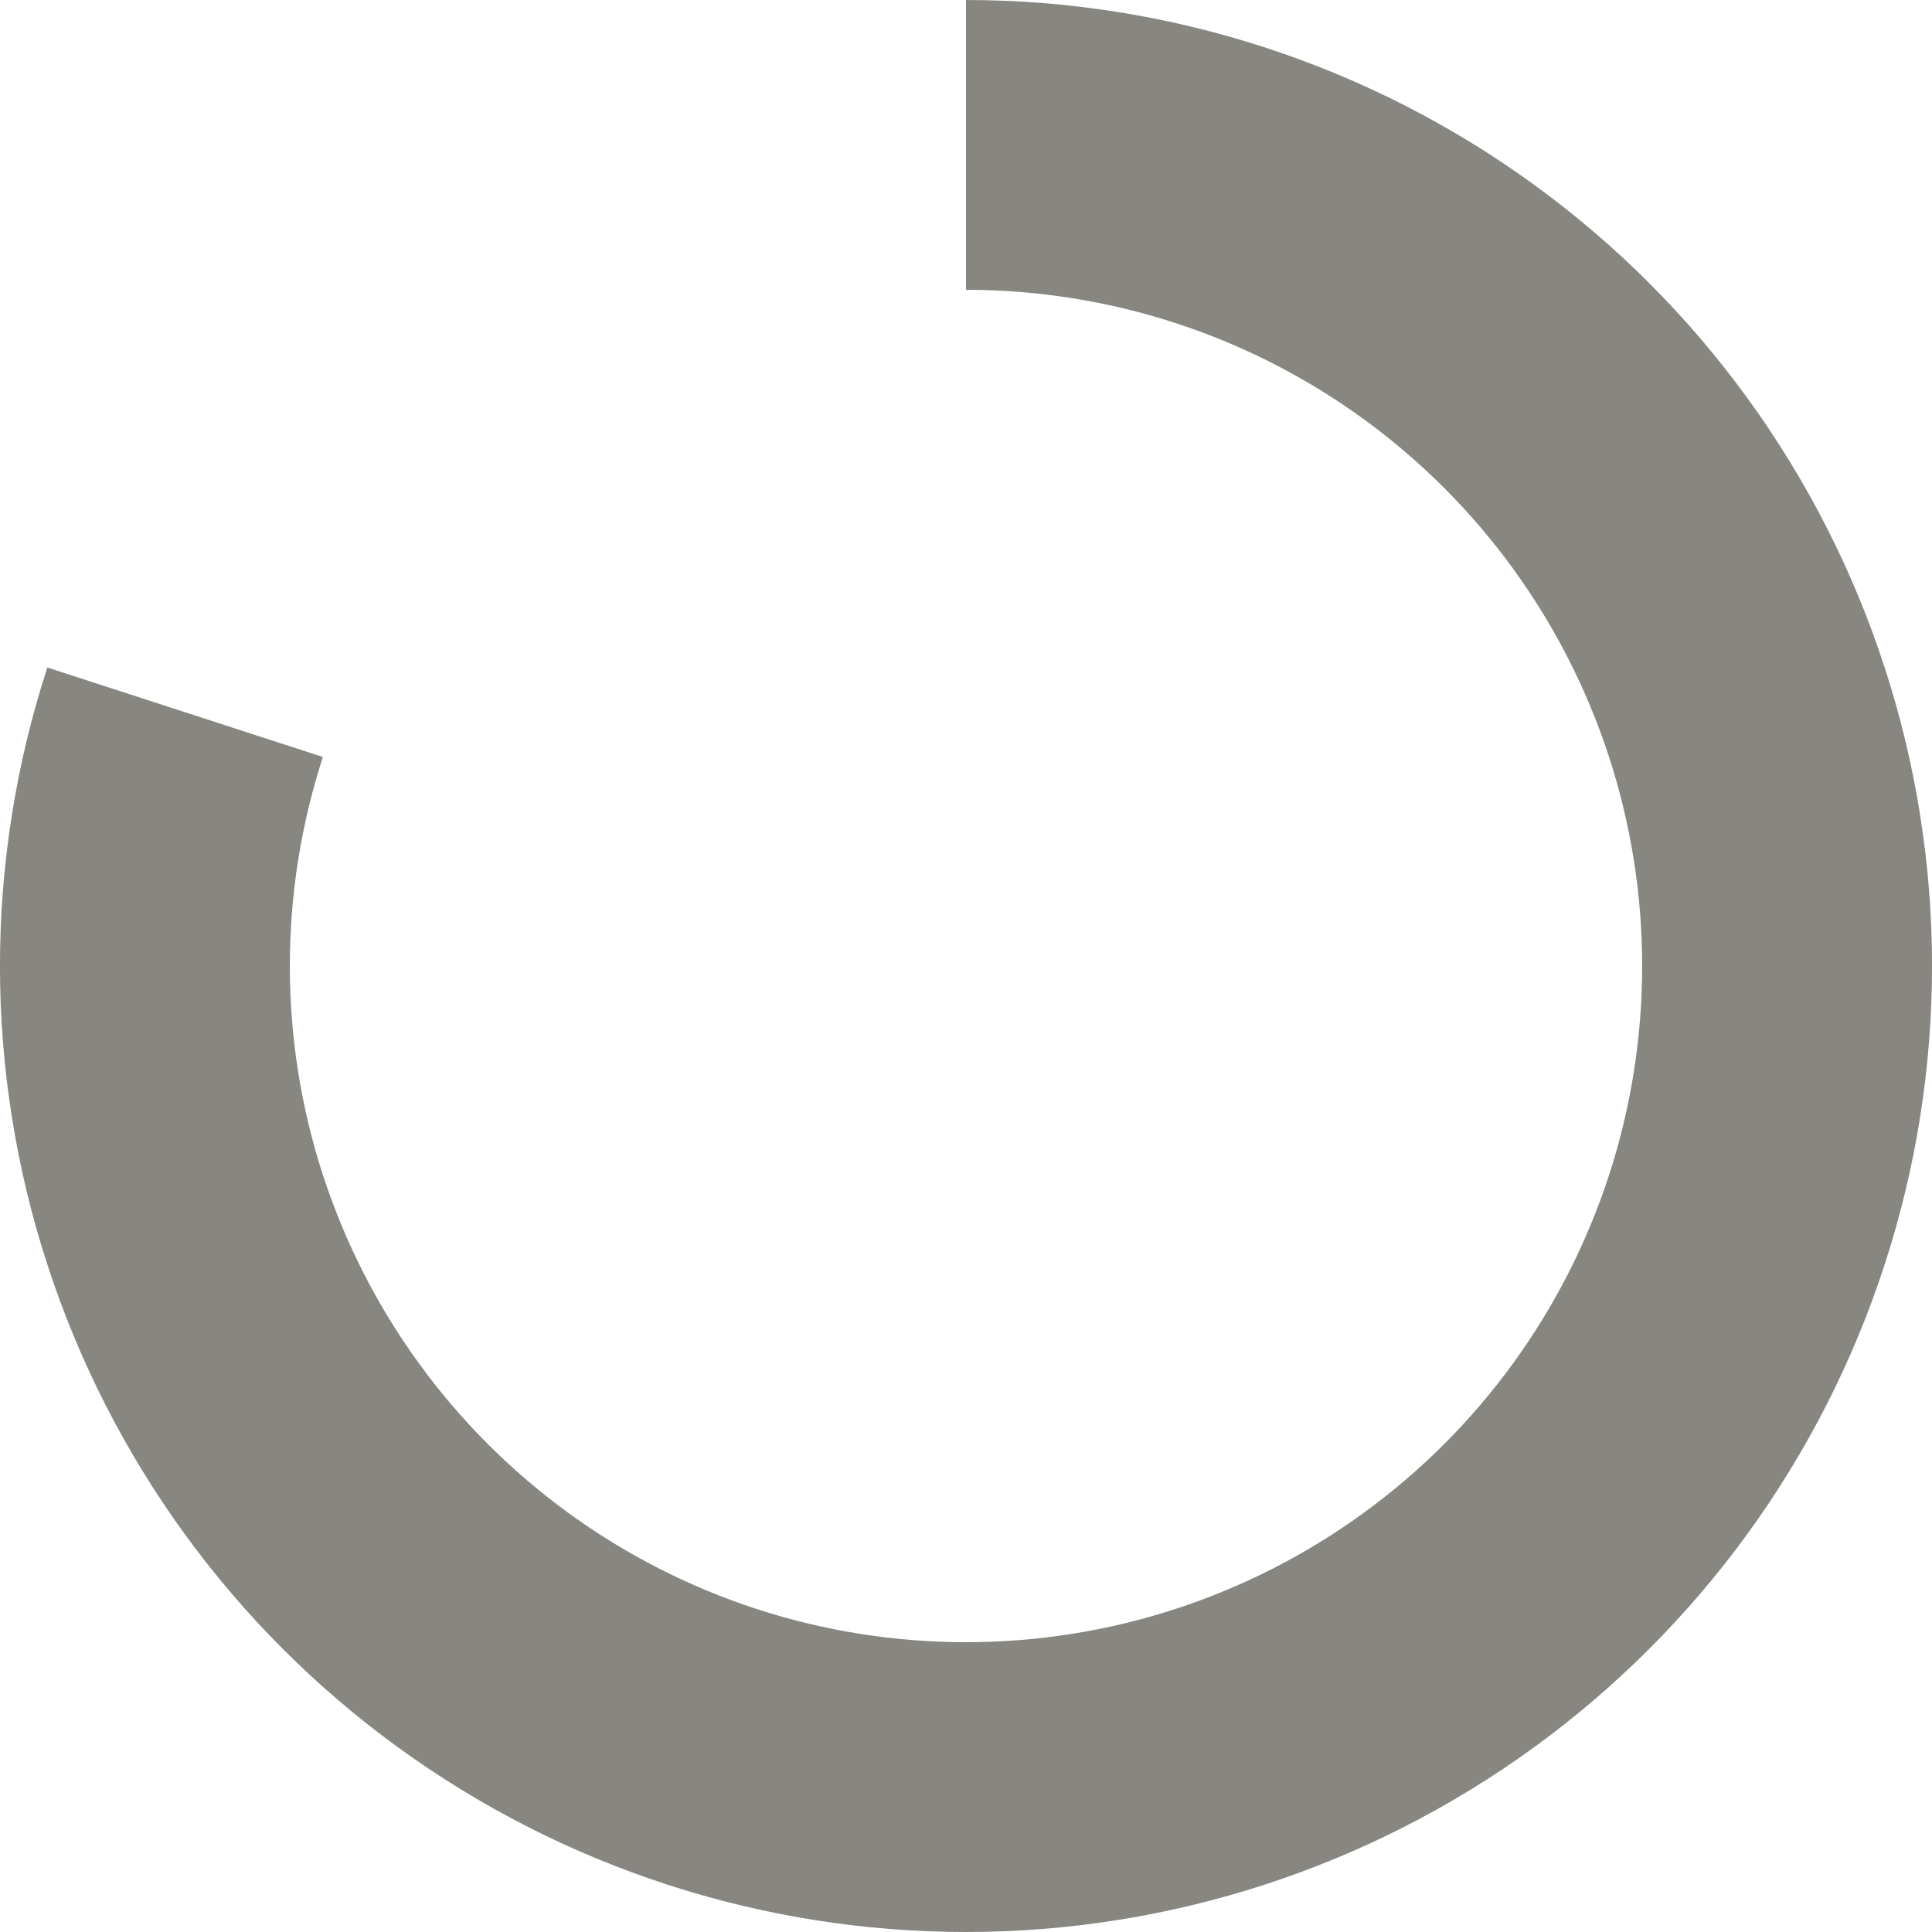 <svg width="16" height="16" viewBox="0 0 16 16" fill="none" xmlns="http://www.w3.org/2000/svg">
<path d="M8 0C9.689 2.01463e-08 11.335 0.535 12.702 1.528C14.069 2.521 15.086 3.921 15.608 5.528C16.131 7.135 16.131 8.865 15.608 10.472C15.086 12.079 14.069 13.479 12.702 14.472C11.335 15.465 9.689 16 8 16C6.311 16 4.665 15.465 3.298 14.472C1.931 13.479 0.914 12.079 0.392 10.472C-0.131 8.865 -0.131 7.135 0.392 5.528L2.674 6.269C2.309 7.394 2.309 8.606 2.674 9.73C3.04 10.855 3.752 11.835 4.708 12.53C5.665 13.226 6.817 13.6 8 13.6C9.183 13.6 10.335 13.226 11.292 12.53C12.248 11.835 12.96 10.855 13.326 9.73C13.691 8.606 13.691 7.394 13.326 6.27C12.96 5.145 12.248 4.165 11.292 3.47C10.335 2.774 9.183 2.4 8 2.4L8 0Z" fill="#878681"/>
</svg>
